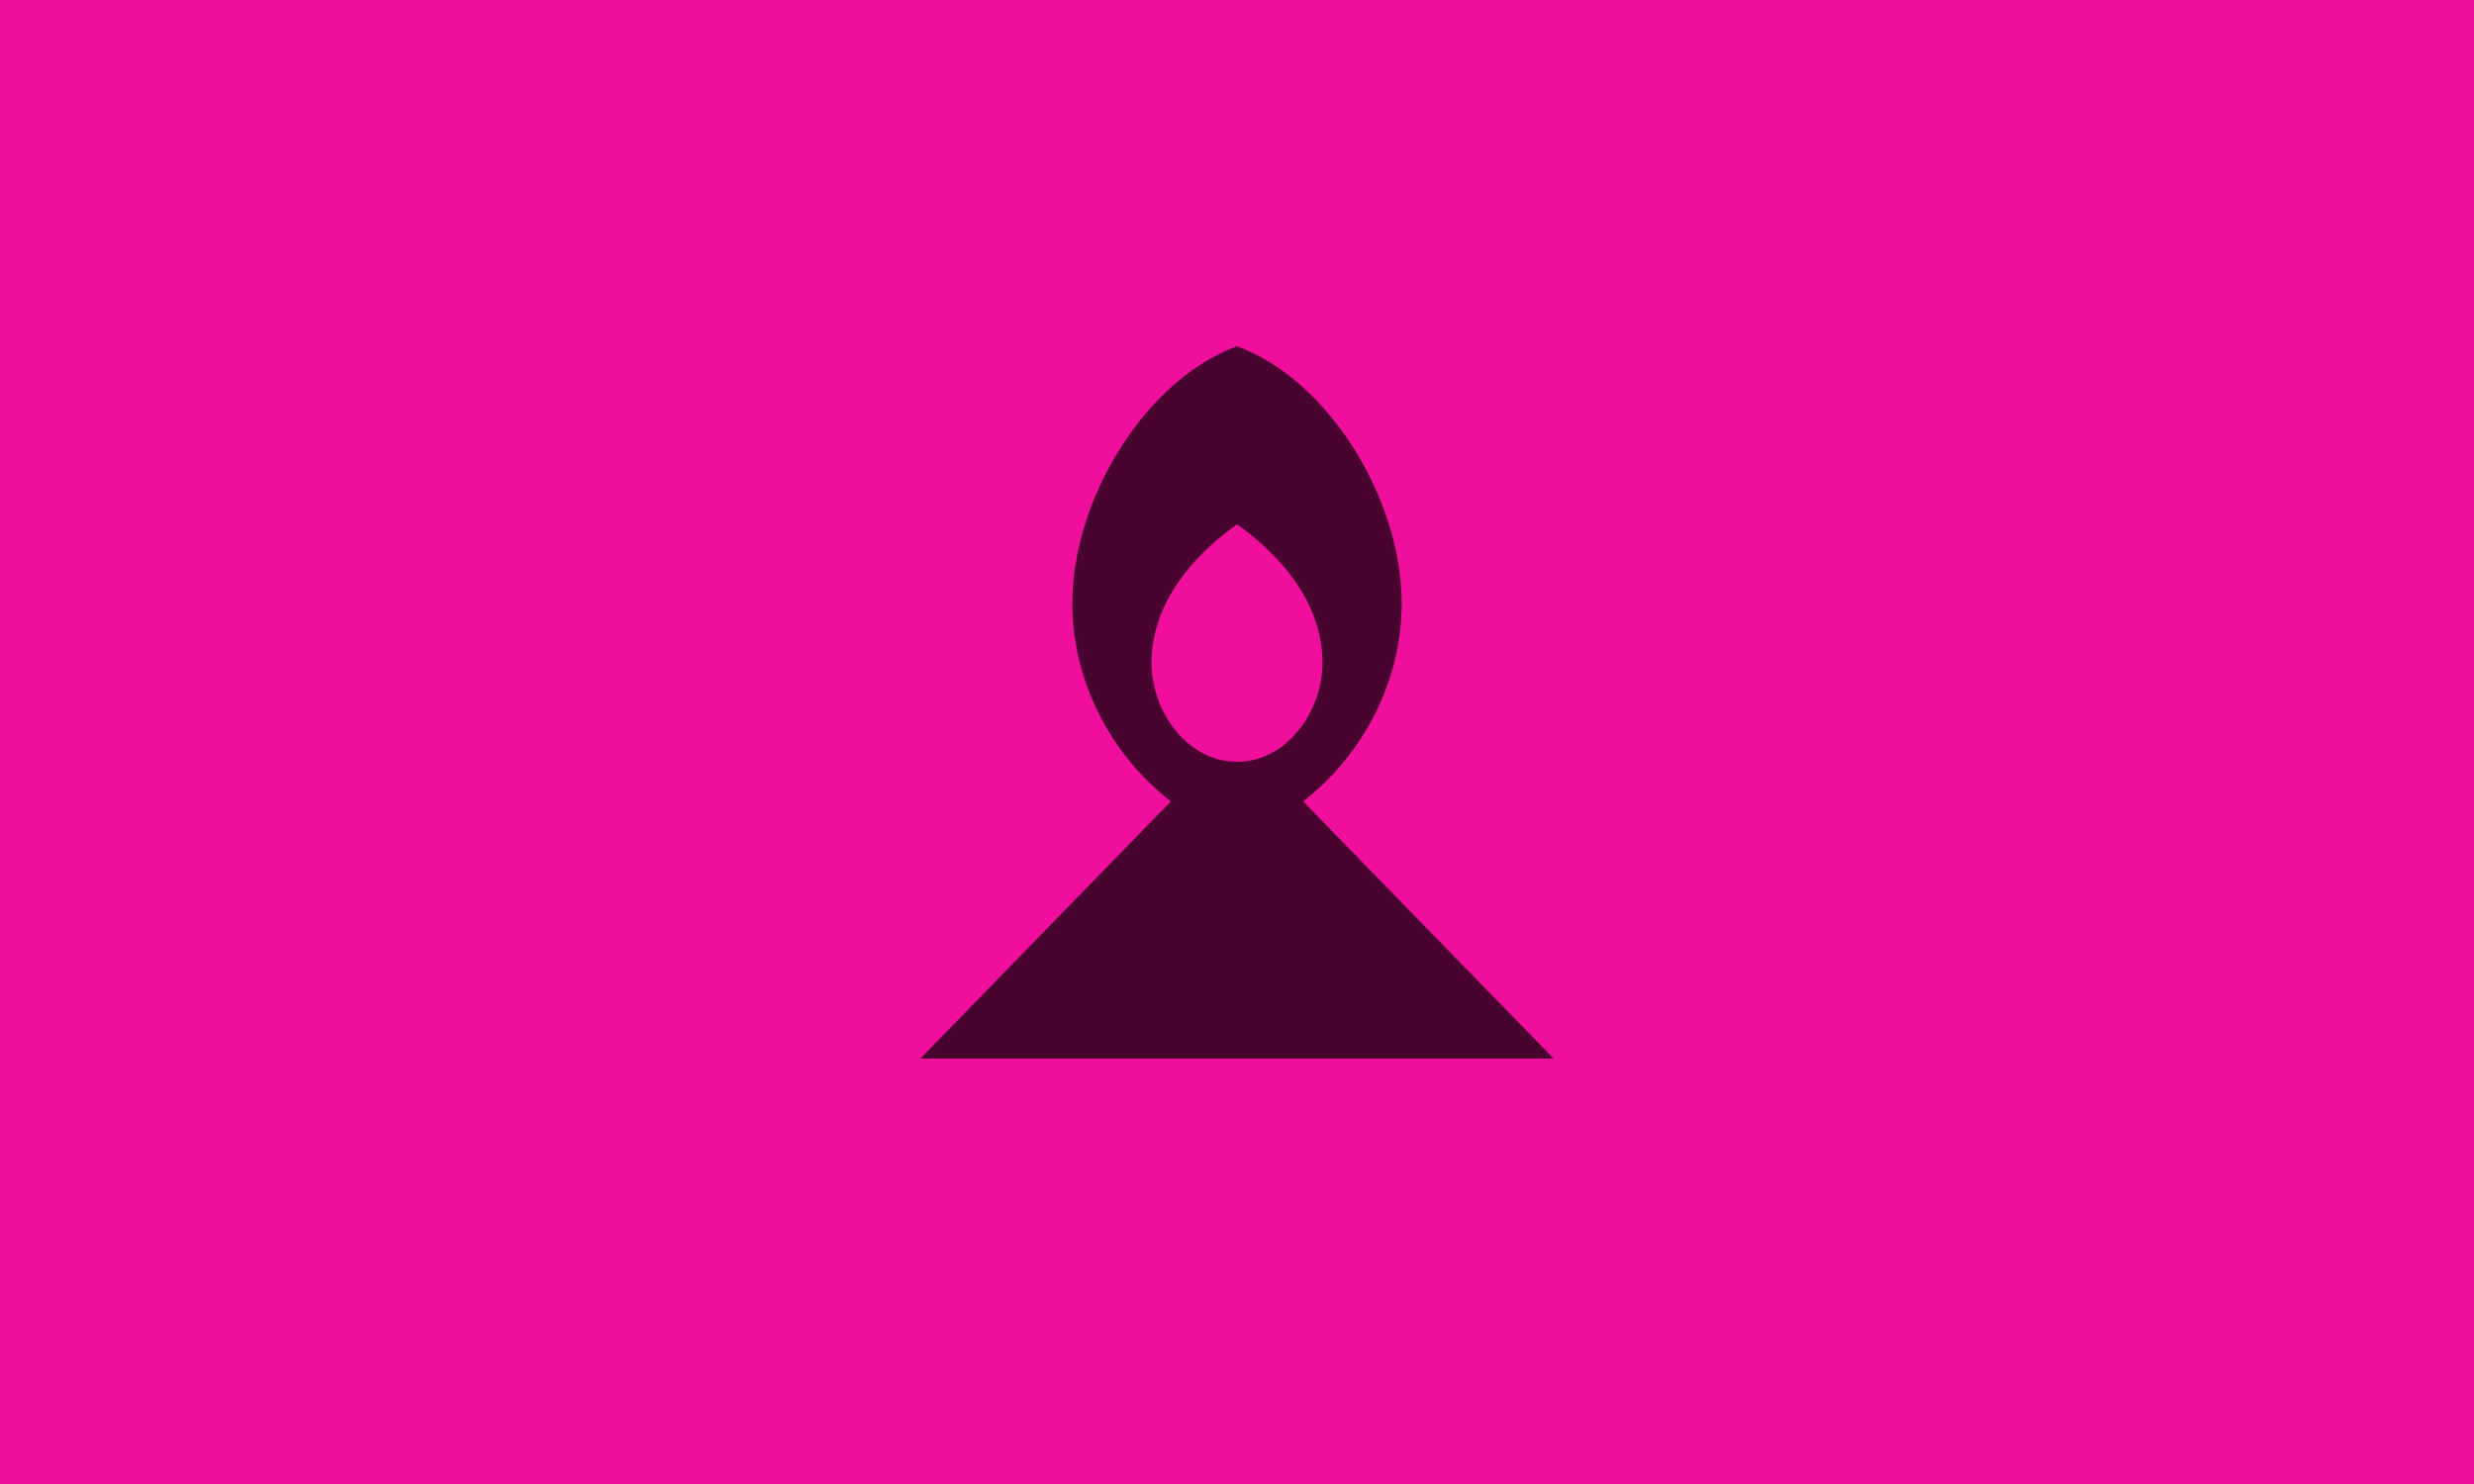 <svg width="250" height="150" xmlns="http://www.w3.org/2000/svg">
    <rect width="100%" height="100%" fill="#f00e9d" />
    <g opacity="0.7">
        <g transform="translate(77, 27) scale(4)">
            <path fill="#000000" d="M16.16 8.5C16.16 5.84 14.3 2.84 12 2C9.7 2.84 7.84 5.84 7.84 8.5C7.84 10.42 8.78 12.3 10.33 13.5L4 20H20L13.67 13.5C15.22 12.3 16.16 10.42 16.16 8.5M12 12.5C10.74 12.5 9.84 11.22 9.84 10C9.84 8.25 11.25 7.03 12 6.5C12.75 7.03 14.16 8.25 14.16 10C14.16 11.22 13.26 12.5 12 12.5Z" />
        </g>
    </g>
</svg>
